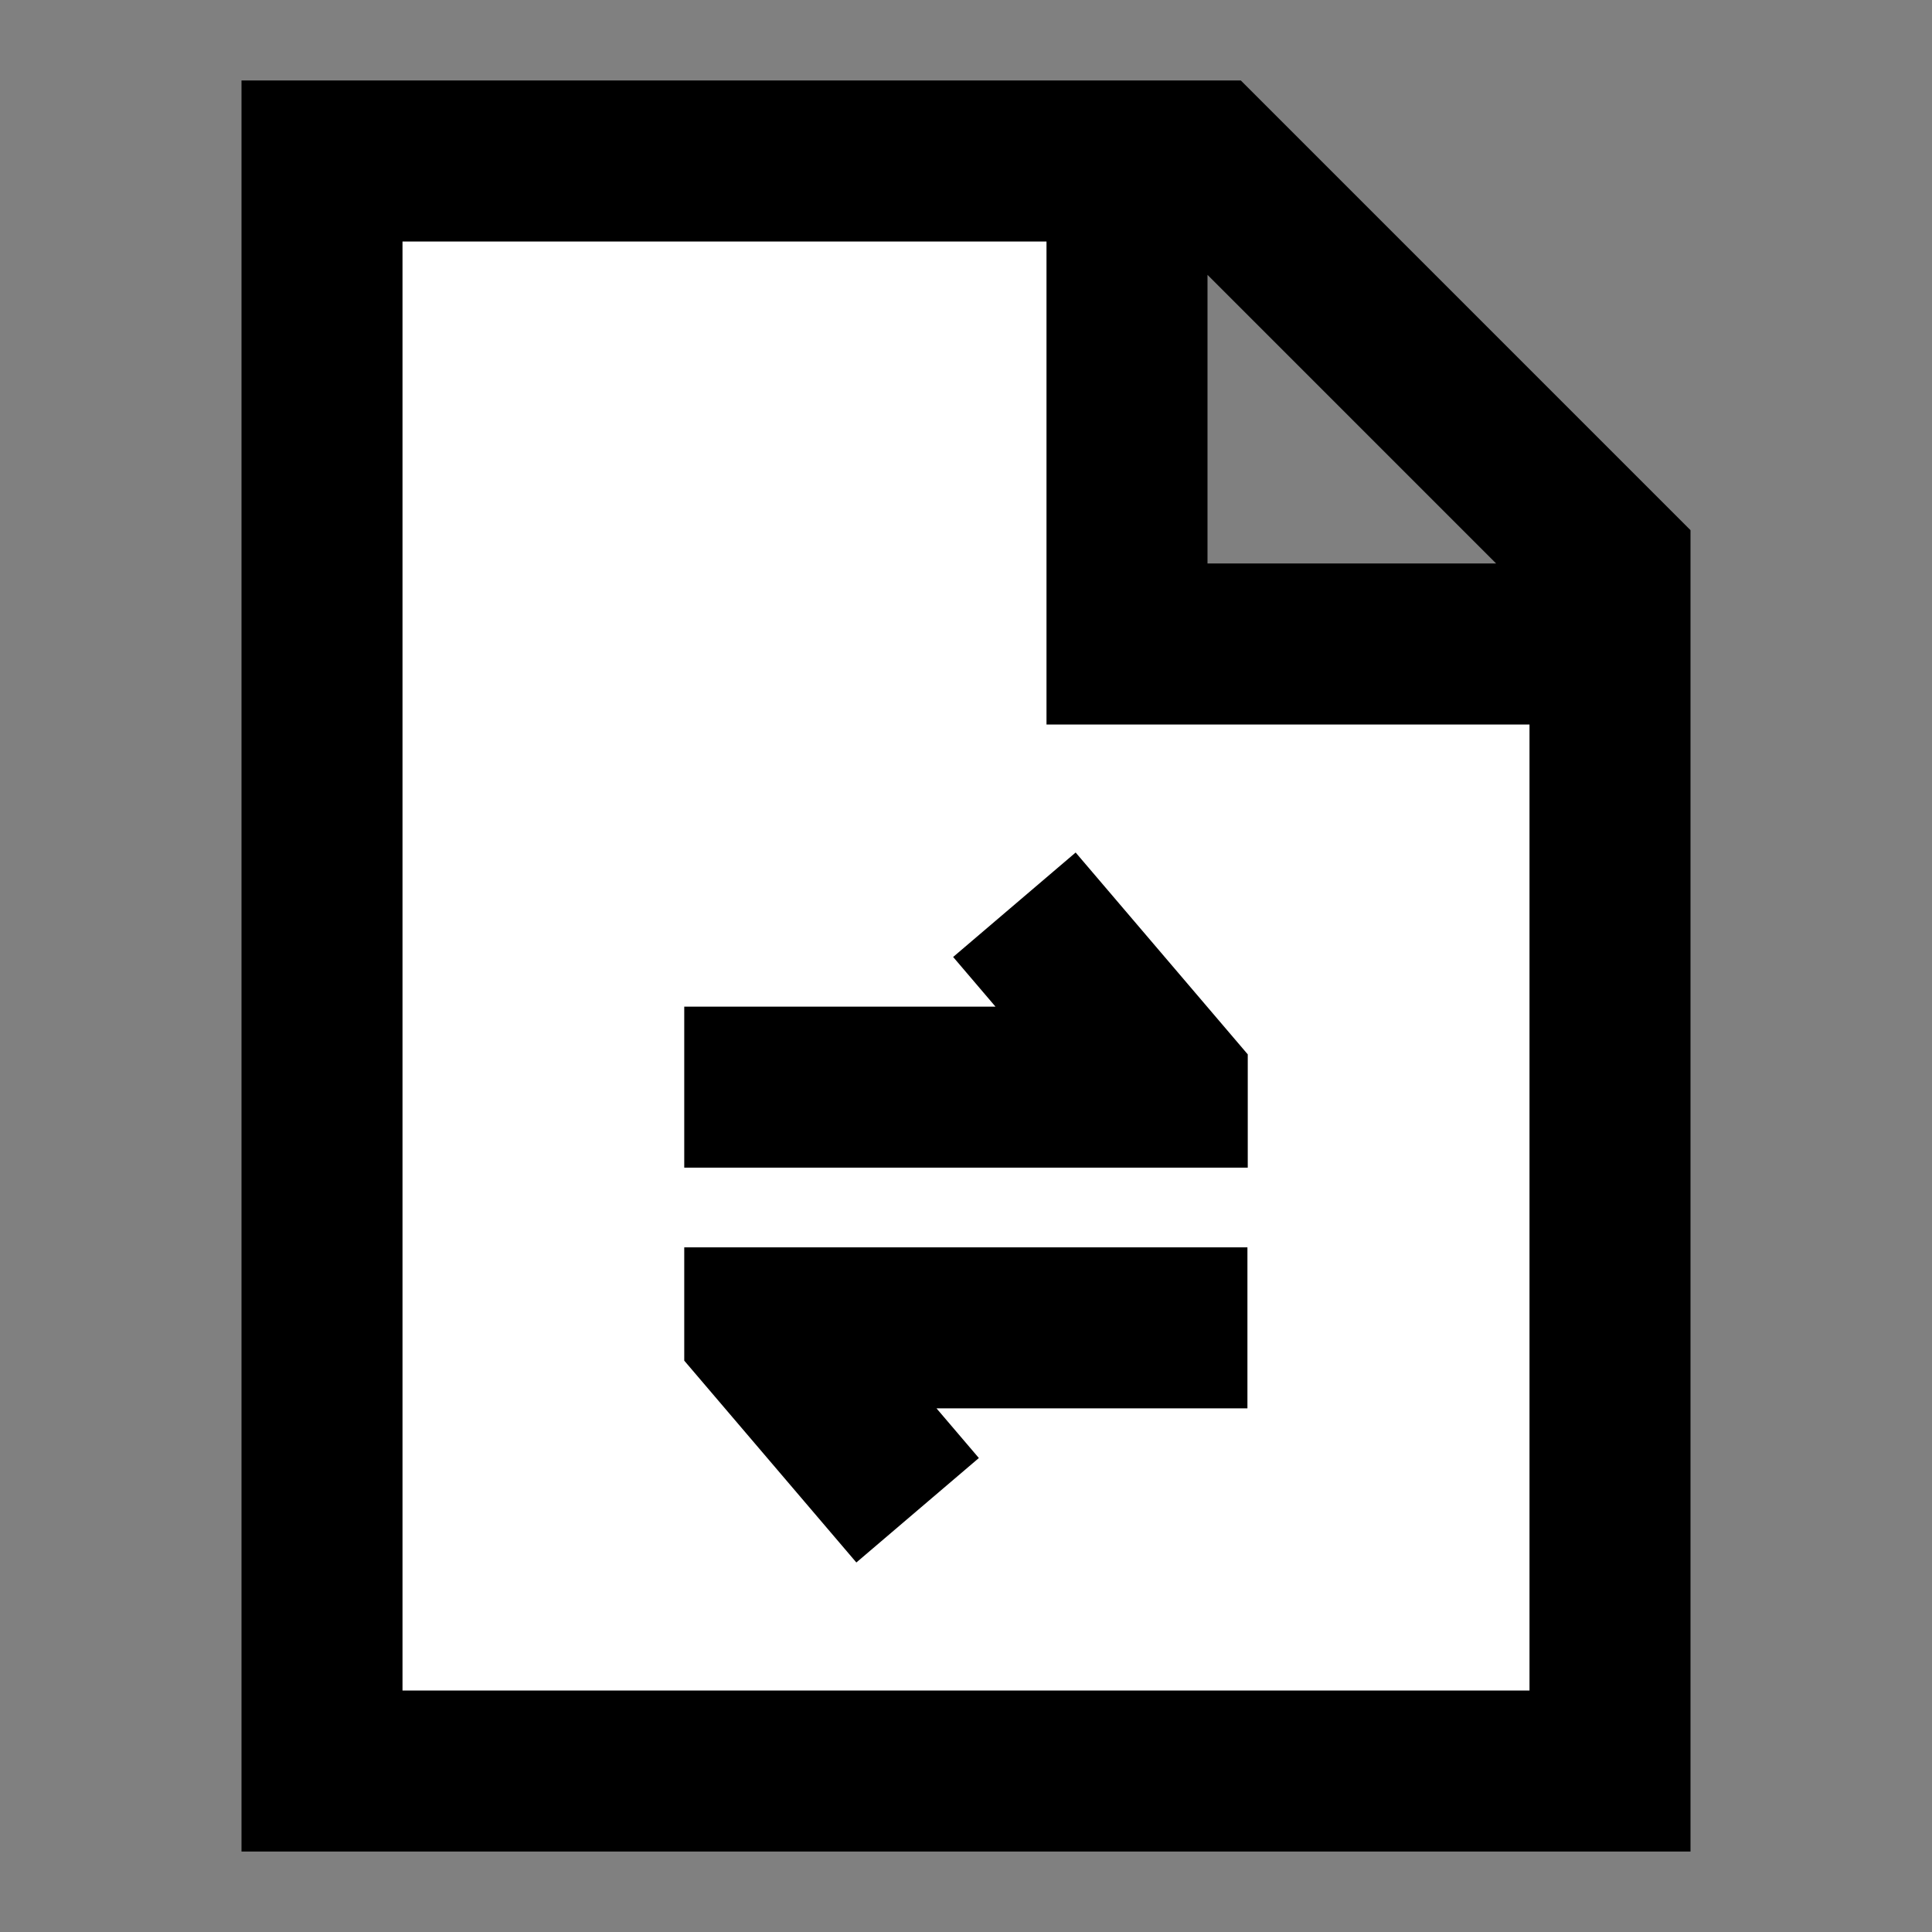 <svg width="24" height="24" viewBox="0 0 24 24" fill="none" xmlns="http://www.w3.org/2000/svg">
<rect x="0" y="0" width="24" height="24" fill="#808080" stroke="none"/>
<g id="file-transmit">
<path id="fill1" d="M4 22H20V8H14V2H4V22Z" fill="white"/>
<path id="stroke1" d="M14 2V8H20M14 2H15L20 7V8M14 2H4V22H20V8" stroke="black" stroke-width="2"/>
<path id="stroke2" d="M14.496 16.495H9.5V16.534L10.75 18M9.5 13.505H14.5V13.466L13.25 12" stroke="black" stroke-width="2" stroke-linecap="square"/>
</g>
</svg>
